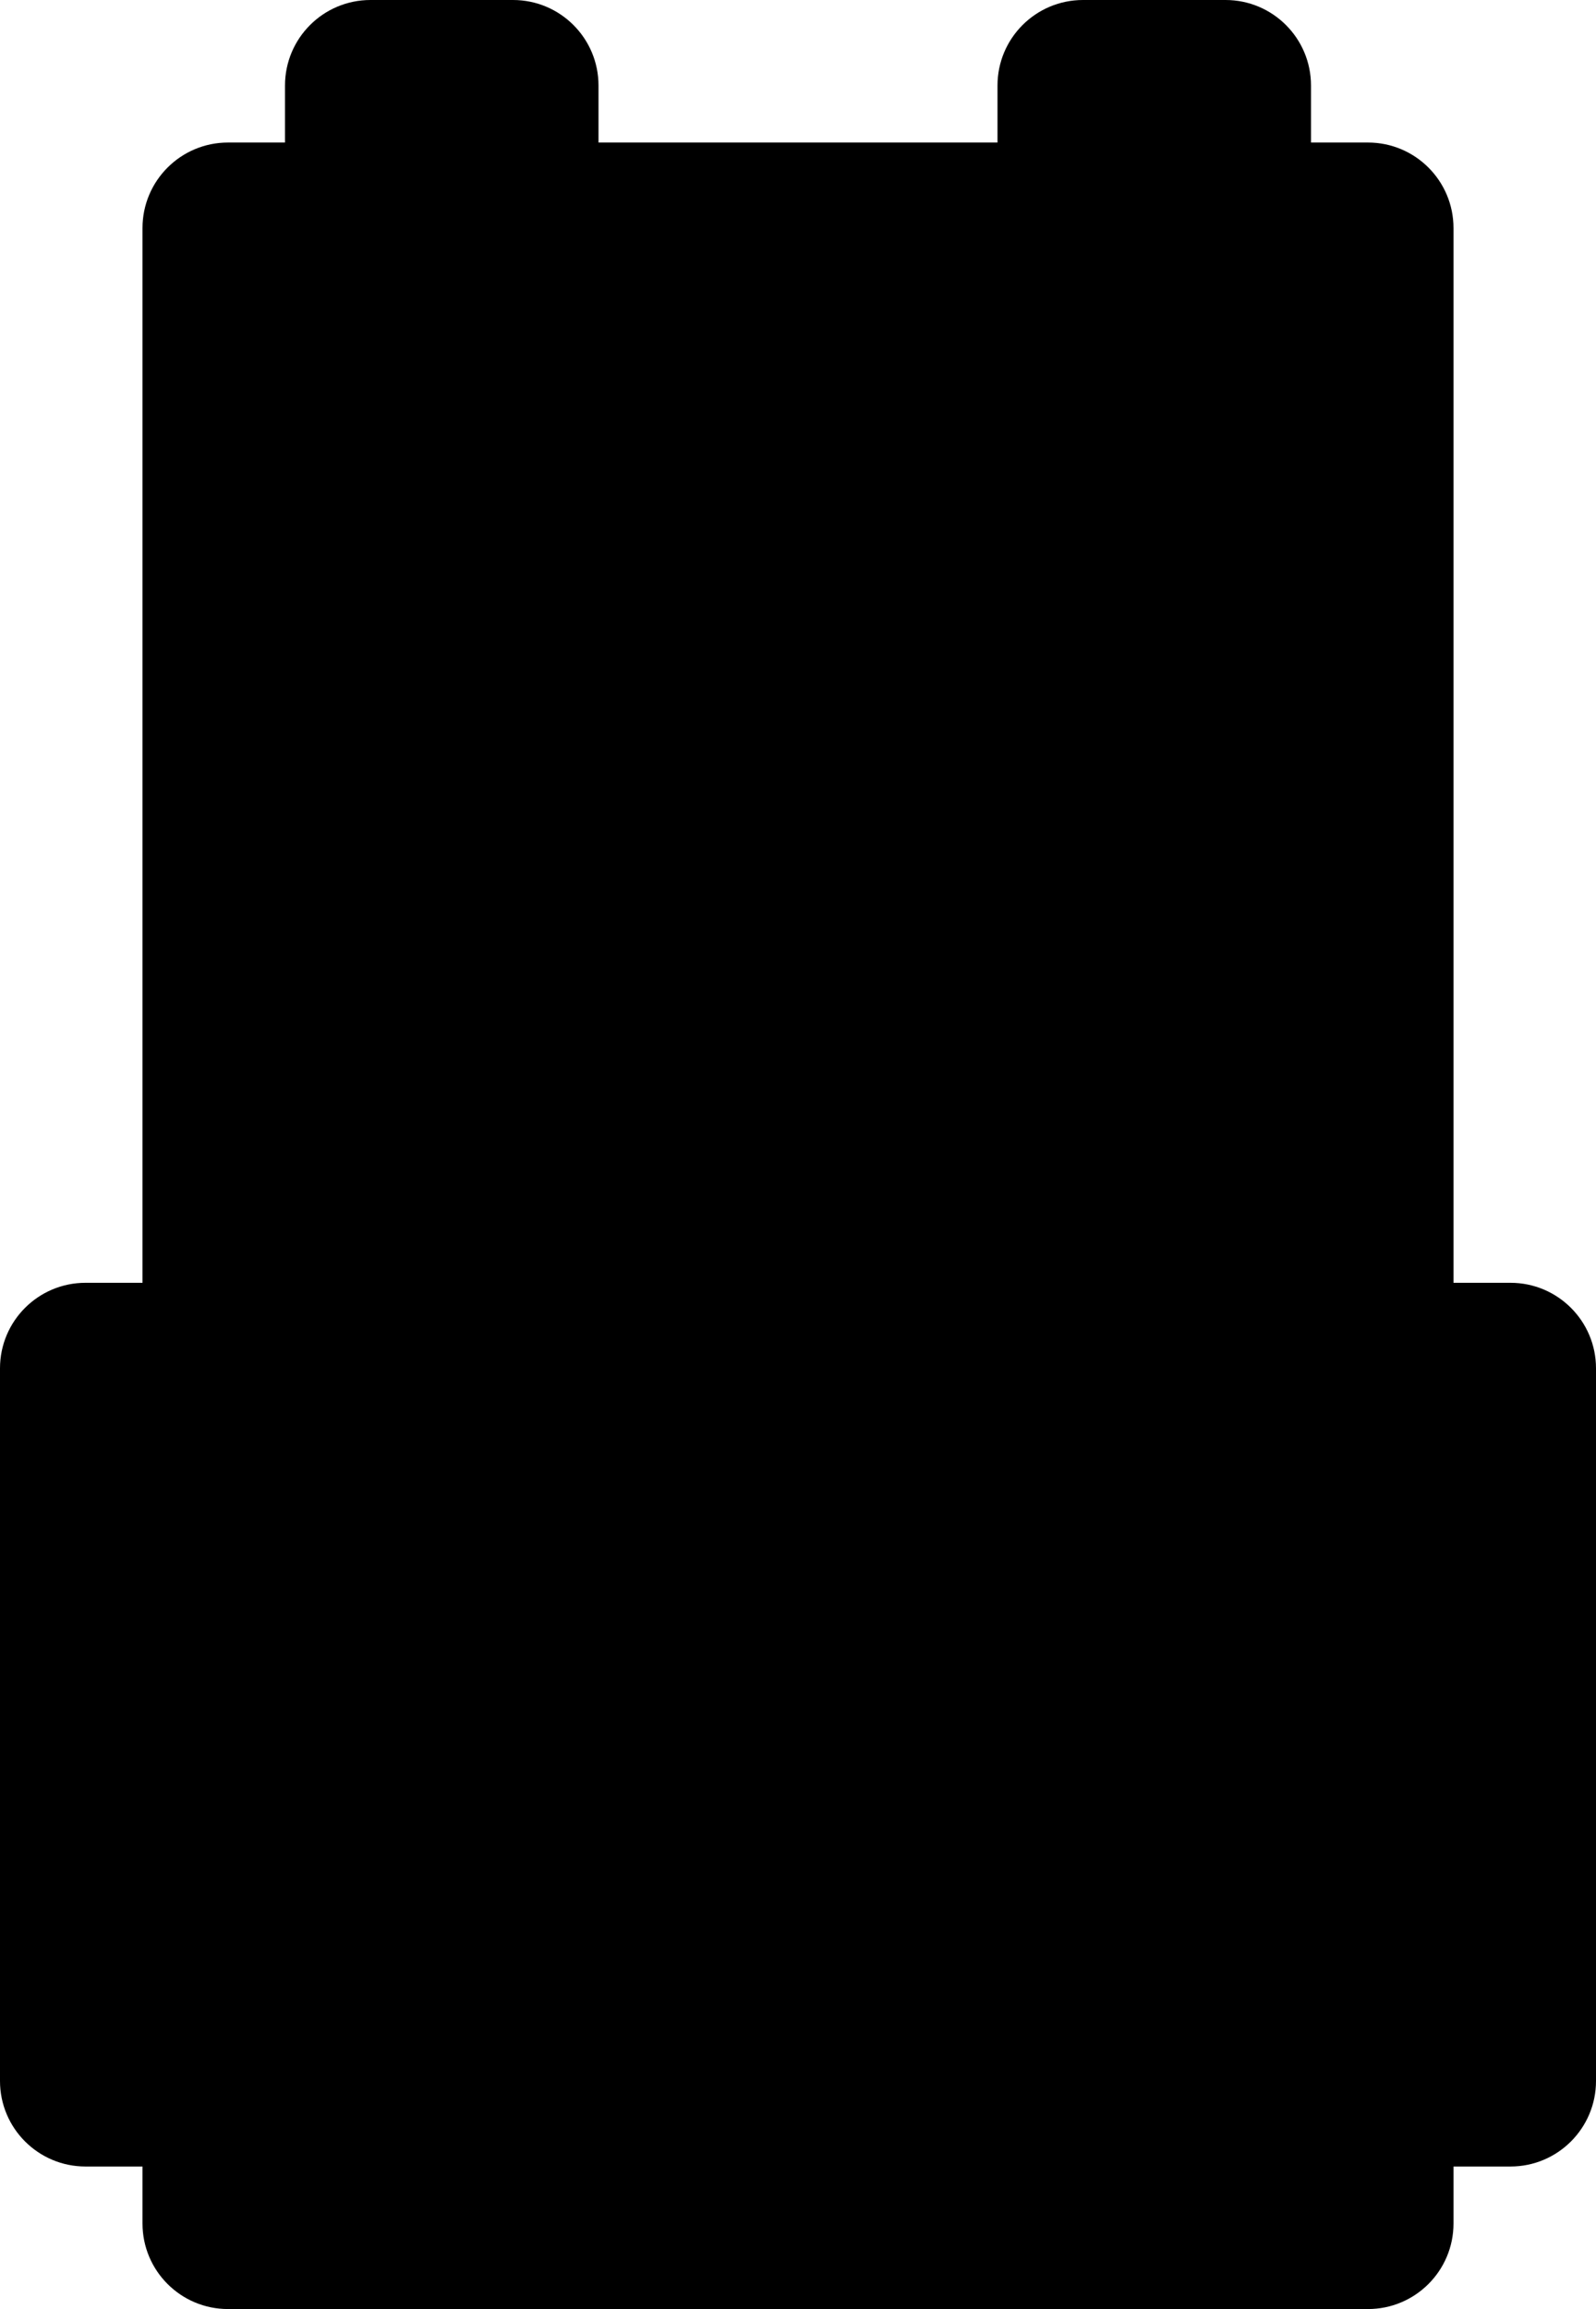 <svg xmlns="http://www.w3.org/2000/svg" width="56" height="81" viewBox="0 0 56 81">
  <g id="Group_1012" data-name="Group 1012" transform="translate(-1615 -766)">
    <g id="Path_5690" data-name="Path 5690" transform="translate(1618 769)" fill="hsla(0, 0%, 100%, 1)" stroke-linecap="round" stroke-linejoin="round">
      <path d="M 46.5 76.5 L 45 76.5 L 5 76.5 L 3.5 76.5 L 3.5 75 L 3.5 71.5 L 0 71.5 L -1.5 71.5 L -1.5 70 L -1.5 45 L -1.5 43.5 L 0 43.5 L 3.5 43.5 L 3.5 5 L 3.5 3.5 L 5 3.5 L 8.5 3.5 L 8.5 -0 L 8.5 -1.5 L 10 -1.5 L 15 -1.5 L 16.5 -1.5 L 16.5 -0 L 16.5 3.5 L 33.5 3.5 L 33.5 -0 L 33.5 -1.5 L 35 -1.5 L 40 -1.5 L 41.5 -1.5 L 41.5 -0 L 41.5 3.5 L 45 3.5 L 46.5 3.5 L 46.5 5 L 46.5 43.5 L 50 43.5 L 51.5 43.5 L 51.5 45 L 51.5 70 L 51.5 71.5 L 50 71.5 L 46.5 71.5 L 46.5 75 L 46.5 76.5 Z" stroke="none"/>
      <path d="M 10 -0 L 10 5 L 5 5 L 5 45 L 0 45 L 0 70 L 5 70 L 5 75 L 45 75 L 45 70 L 50 70 L 50 45 L 45 45 L 45 5 L 40 5 L 40 -0 L 35 -0 L 35 5 L 15 5 L 15 -0 L 10 -0 M 10 -3 L 15 -3 C 16.657 -3 18 -1.657 18 -0 L 18 2 L 32 2 L 32 -0 C 32 -1.657 33.343 -3 35 -3 L 40 -3 C 41.657 -3 43 -1.657 43 -0 L 43 2 L 45 2 C 46.657 2 48 3.343 48 5 L 48 42 L 50 42 C 51.657 42 53 43.343 53 45 L 53 70 C 53 71.656 51.657 73 50 73 L 48 73 L 48 75 C 48 76.656 46.657 78 45 78 L 5 78 C 3.343 78 2 76.656 2 75 L 2 73 L 0 73 C -1.657 73 -3 71.656 -3 70 L -3 45 C -3 43.343 -1.657 42 0 42 L 2 42 L 2 5 C 2 3.343 3.343 2 5 2 L 7 2 L 7 -0 C 7 -1.657 8.343 -3 10 -3 Z" stroke="none" fill="hsla(0, 0%, 100%, 1)"/>
    </g>
    <rect id="Rectangle_525" data-name="Rectangle 525" width="5" height="5" transform="translate(1633 789)" fill="hsla(140, 6%, 15%, 1)"/>
    <rect id="Rectangle_526" data-name="Rectangle 526" width="5" height="5" transform="translate(1648 789)" fill="hsla(140, 6%, 15%, 1)"/>
    <path id="Path_5691" data-name="Path 5691" d="M45,60v5H40v5H50V60Z" transform="translate(1598 739)" fill="hsla(140, 6%, 15%, 1)"/>
    <rect id="Rectangle_527" data-name="Rectangle 527" width="5" height="40" transform="translate(1623 774)" fill="hsla(140, 6%, 15%, 1)"/>
    <rect id="Rectangle_528" data-name="Rectangle 528" width="5" height="25" transform="translate(1618 814)" fill="hsla(140, 6%, 15%, 1)"/>
    <rect id="Rectangle_529" data-name="Rectangle 529" width="5" height="25" transform="translate(1663 814)" fill="hsla(140, 6%, 15%, 1)"/>
    <rect id="Rectangle_530" data-name="Rectangle 530" width="5" height="40" transform="translate(1658 774)" fill="hsla(140, 6%, 15%, 1)"/>
    <rect id="Rectangle_531" data-name="Rectangle 531" width="40" height="5" transform="translate(1623 839)" fill="hsla(140, 6%, 15%, 1)"/>
    <rect id="Rectangle_532" data-name="Rectangle 532" width="20" height="5" transform="translate(1633 774)" fill="hsla(140, 6%, 15%, 1)"/>
    <rect id="Rectangle_533" data-name="Rectangle 533" width="5" height="5" transform="translate(1628 769)" fill="hsla(140, 6%, 15%, 1)"/>
    <rect id="Rectangle_534" data-name="Rectangle 534" width="5" height="5" transform="translate(1653 769)" fill="hsla(140, 6%, 15%, 1)"/>
    <path id="Path_5692" data-name="Path 5692" d="M40,100v10h5v5h5V100Z" transform="translate(1598 719)" fill="hsla(10, 90%, 60%, 1)"/>
  </g>
</svg>
